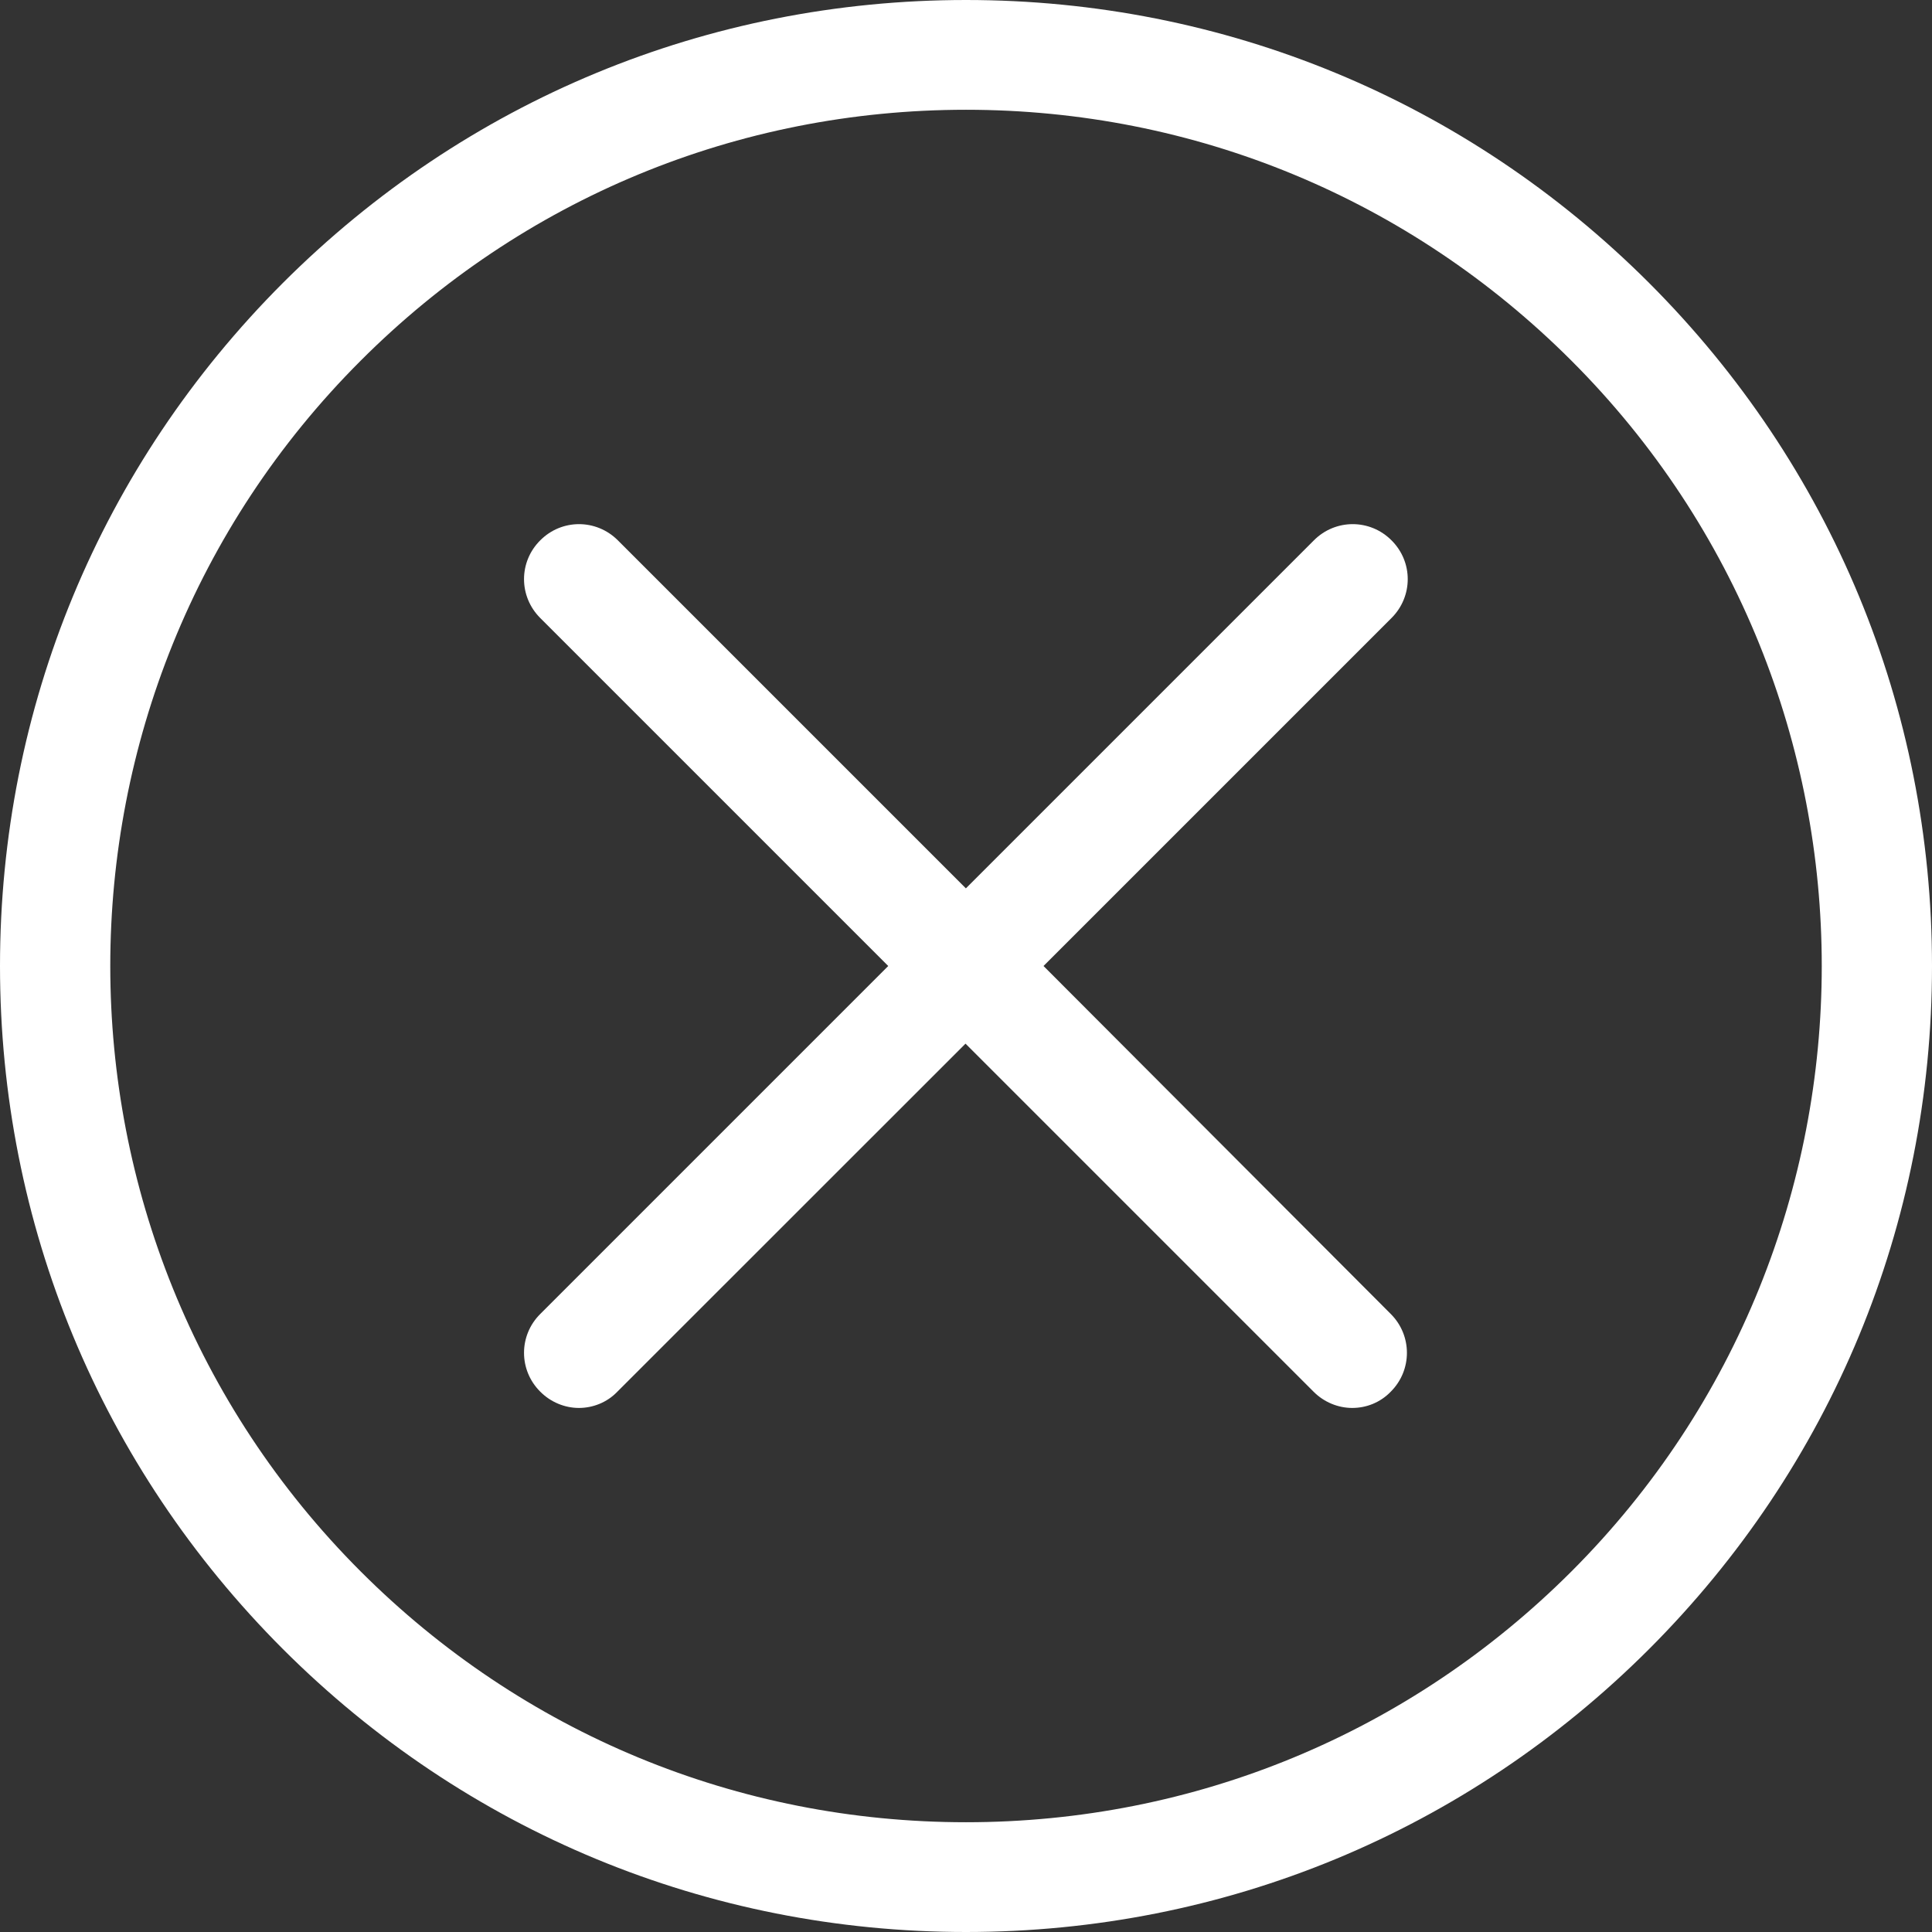 <svg xmlns="http://www.w3.org/2000/svg" width="16" height="16" viewBox="0 0 16 16" fill="none">
<rect x="0" y="0" width="16" height="16" fill="#333333" stroke="none"/>
<g clip-path="url(#clip0_246_16001)">
<path d="M13.657 2.343C12.145 0.832 10.138 0 8 0C5.862 0 3.855 0.832 2.343 2.343C0.832 3.855 0 5.862 0 8C0 10.138 0.832 12.145 2.343 13.657C3.855 15.168 5.862 16 8 16C10.138 16 12.145 15.168 13.657 13.657C15.168 12.145 16 10.138 16 8C16 5.862 15.168 3.855 13.657 2.343ZM13.014 13.014C11.673 14.354 9.892 15.091 8 15.091C6.108 15.091 4.327 14.354 2.987 13.014C0.222 10.249 0.222 5.751 2.987 2.987C4.327 1.646 6.108 0.909 8 0.909C9.892 0.909 11.673 1.646 13.014 2.987C15.778 5.751 15.778 10.249 13.014 13.014Z" fill="white"/>
<path d="M11.524 4.475C11.346 4.296 11.059 4.296 10.881 4.475L7.999 7.357L5.117 4.475C4.938 4.296 4.652 4.296 4.474 4.475C4.295 4.653 4.295 4.939 4.474 5.118L7.356 8L4.474 10.882C4.295 11.06 4.295 11.347 4.474 11.525C4.561 11.613 4.679 11.66 4.794 11.66C4.908 11.66 5.026 11.616 5.113 11.525L7.996 8.643L10.878 11.525C10.965 11.613 11.083 11.66 11.198 11.66C11.315 11.66 11.43 11.616 11.518 11.525C11.696 11.347 11.696 11.06 11.518 10.882L8.642 8L11.524 5.118C11.703 4.939 11.703 4.653 11.524 4.475Z" fill="white"/>
</g>
<defs>
<clipPath id="clip0_246_16001">
<rect width="16" height="16" fill="white"/>
</clipPath>
</defs>
</svg>